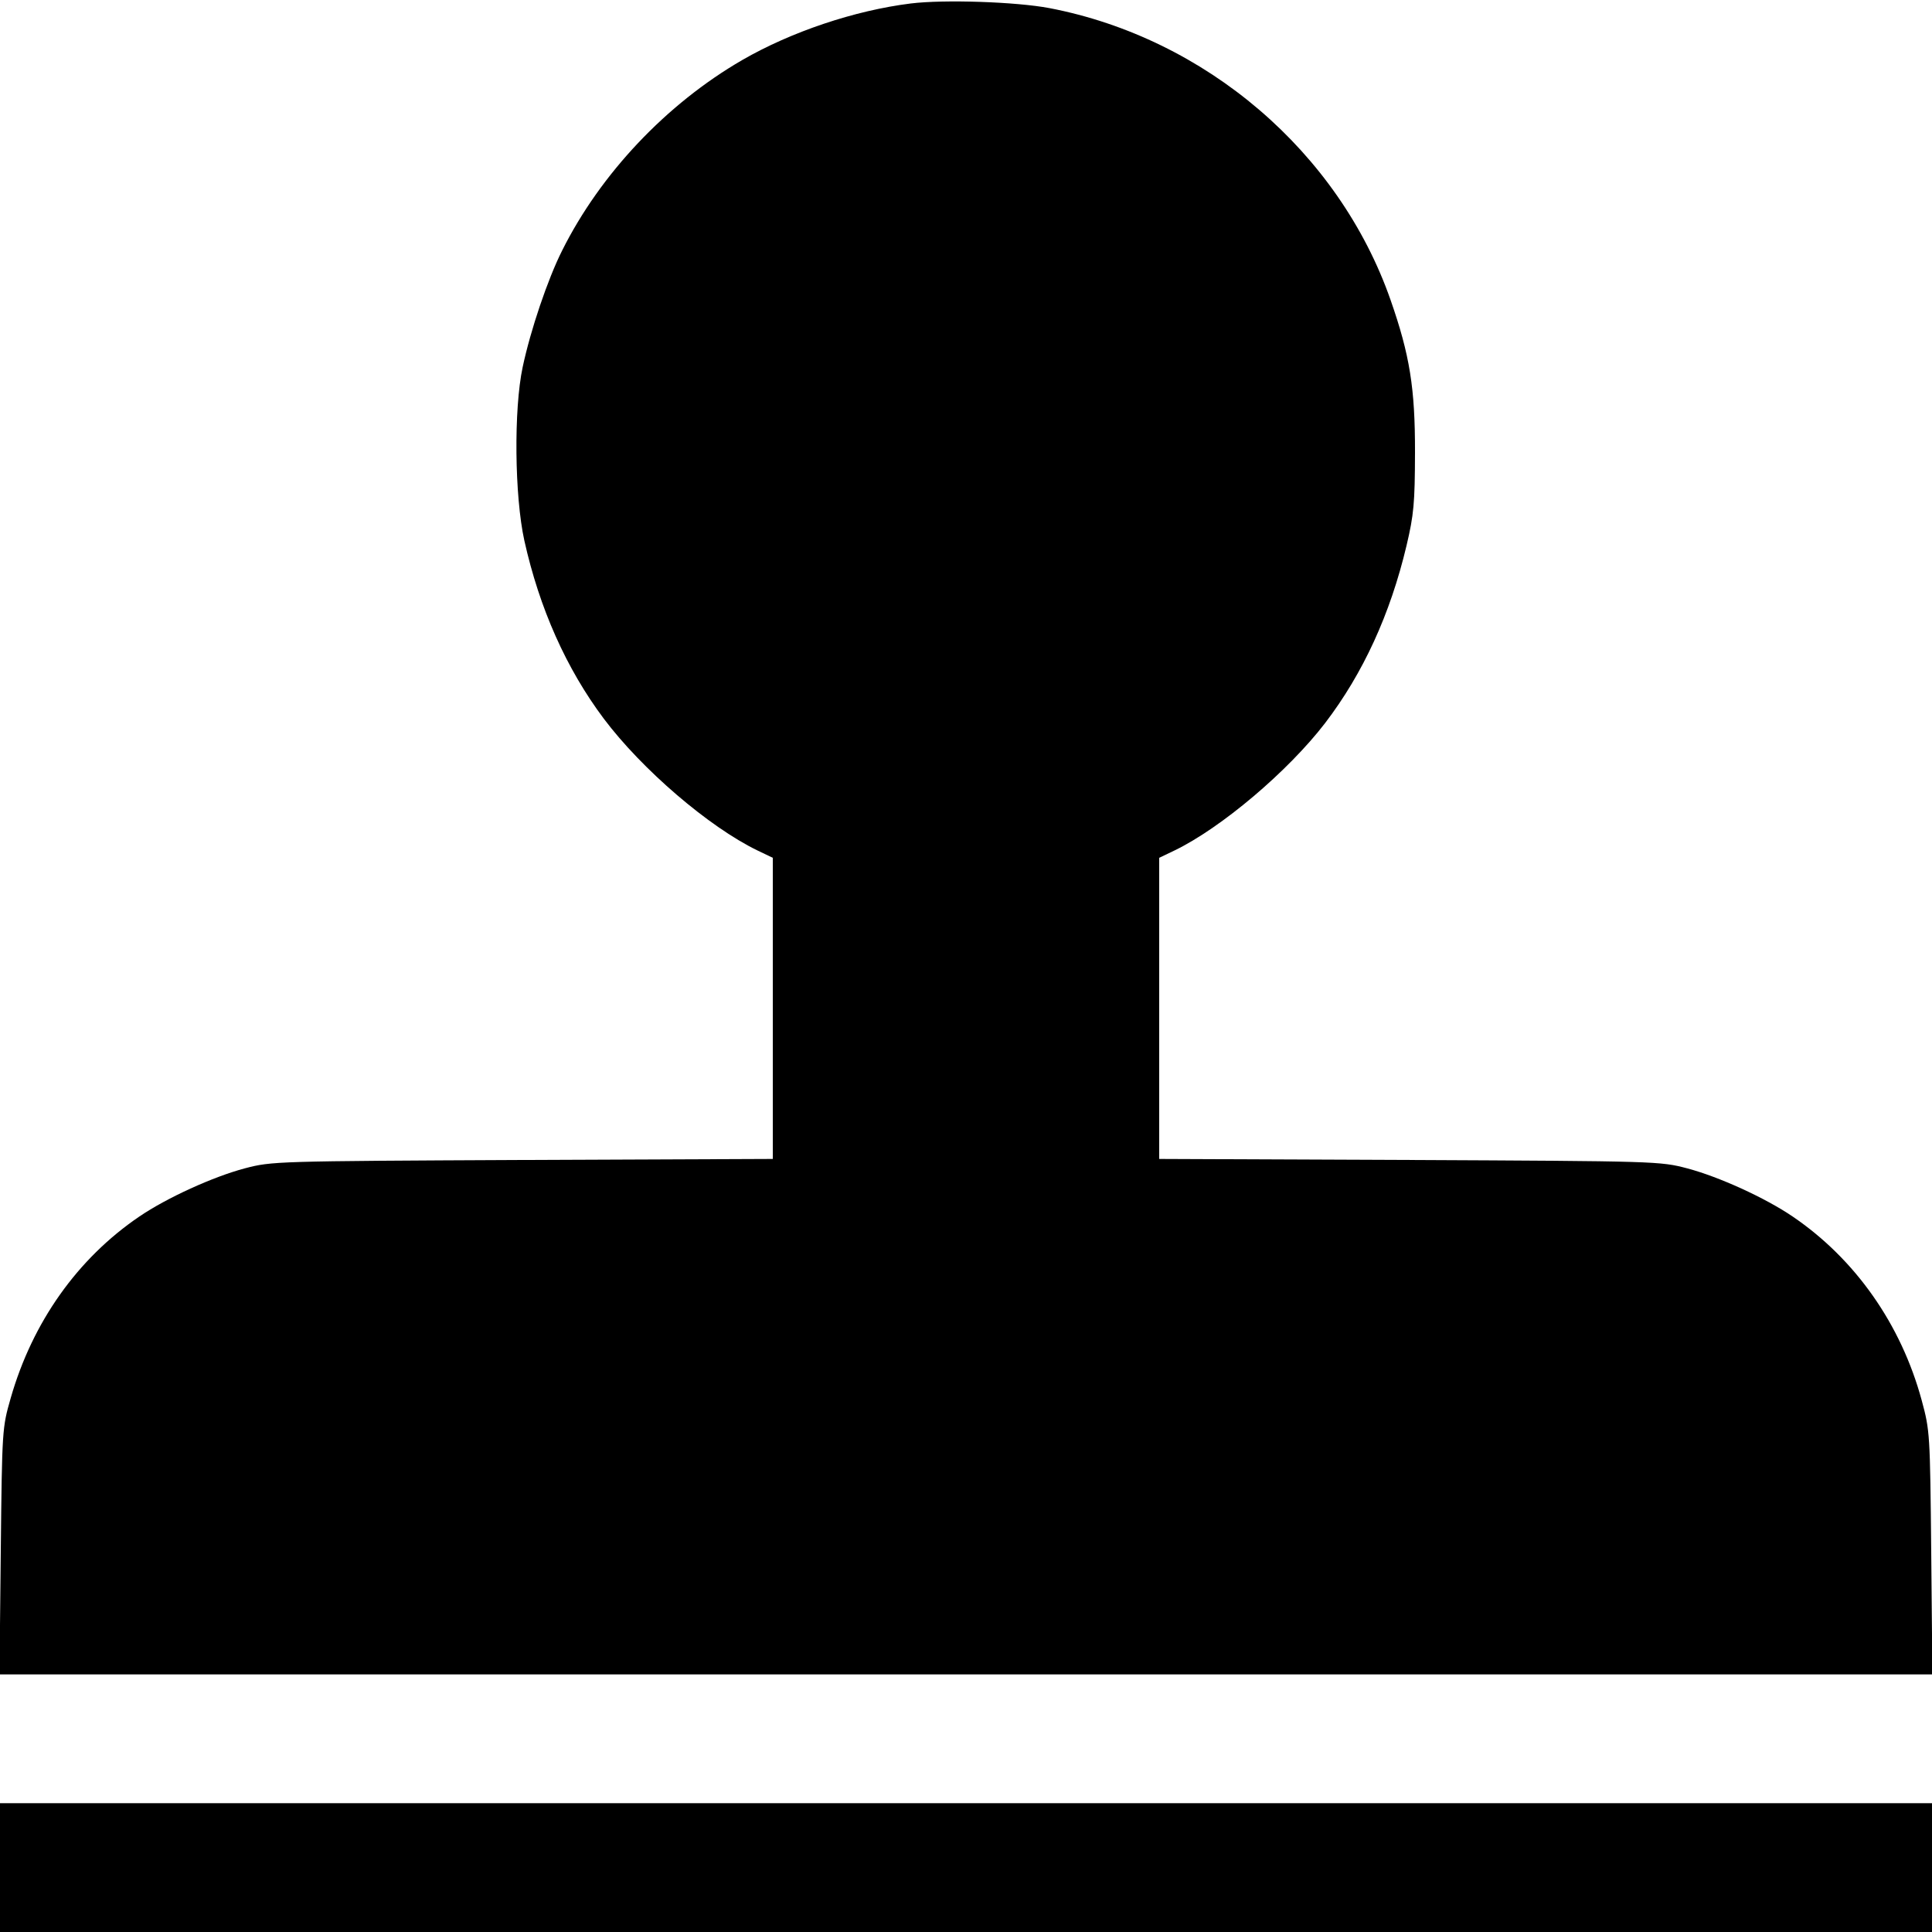 <svg fill="none" viewBox="0 0 15 15" xmlns="http://www.w3.org/2000/svg"><path d="M7.071 0.027 C 6.636 0.081,6.142 0.247,5.763 0.466 C 5.174 0.807,4.662 1.349,4.364 1.946 C 4.252 2.169,4.119 2.563,4.058 2.850 C 3.988 3.178,3.995 3.852,4.071 4.197 C 4.188 4.723,4.397 5.192,4.688 5.580 C 4.985 5.975,5.505 6.421,5.881 6.603 L 6.000 6.660 6.000 7.829 L 6.000 8.998 4.056 9.006 C 2.138 9.015,2.110 9.016,1.901 9.071 C 1.655 9.136,1.295 9.300,1.082 9.445 C 0.602 9.771,0.252 10.265,0.083 10.855 C 0.017 11.085,0.016 11.097,0.006 12.044 L -0.004 13.000 7.500 13.000 L 15.003 13.000 14.994 12.056 C 14.985 11.131,14.984 11.108,14.920 10.872 C 14.760 10.282,14.404 9.775,13.918 9.445 C 13.705 9.300,13.345 9.136,13.099 9.071 C 12.890 9.016,12.862 9.015,10.944 9.006 L 9.000 8.998 9.000 7.829 L 9.000 6.660 9.119 6.603 C 9.481 6.428,10.000 5.989,10.288 5.614 C 10.583 5.228,10.794 4.768,10.920 4.237 C 10.977 3.996,10.985 3.907,10.986 3.513 C 10.987 3.015,10.946 2.757,10.796 2.328 C 10.394 1.180,9.361 0.296,8.148 0.063 C 7.890 0.014,7.330 -0.005,7.071 0.027 M0.000 14.500 L 0.000 15.000 7.500 15.000 L 15.000 15.000 15.000 14.500 L 15.000 14.000 7.500 14.000 L 0.000 14.000 0.000 14.500 " fill="currentColor" stroke="none" fill-rule="evenodd"></path></svg>